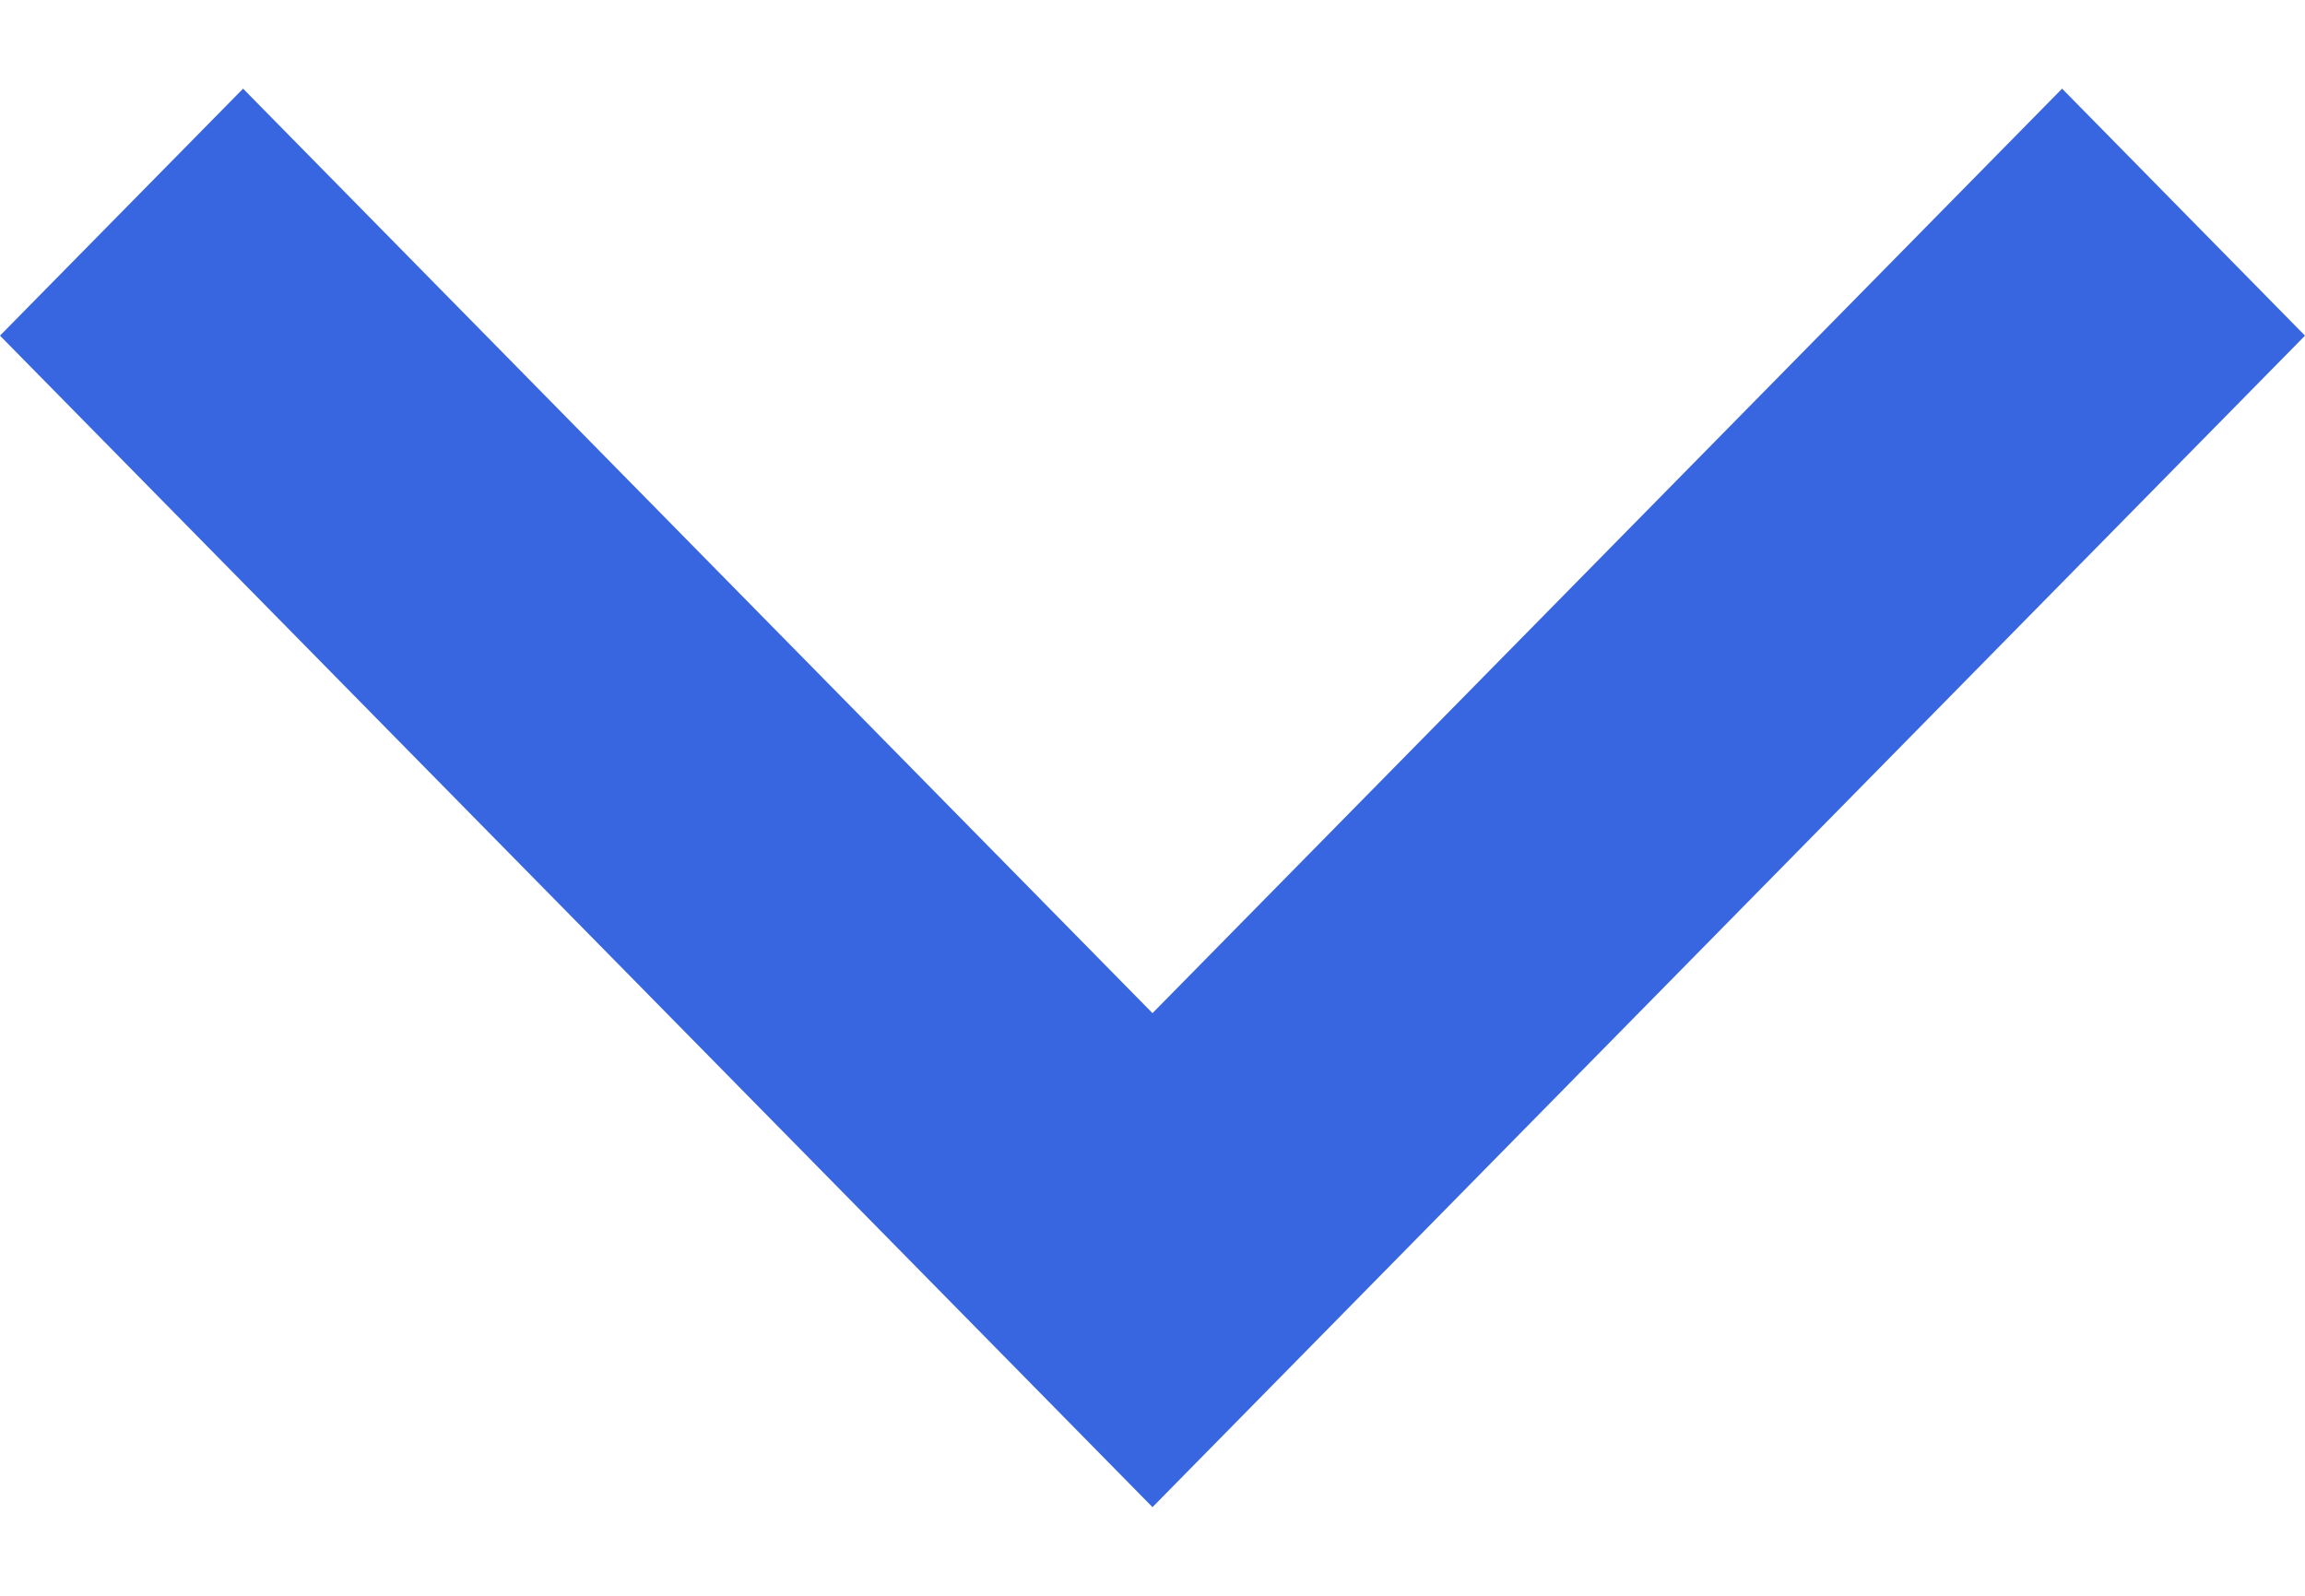 <svg width="13" height="9" viewBox="0 0 13 9" fill="none" xmlns="http://www.w3.org/2000/svg">
<path fill-rule="evenodd" clip-rule="evenodd" d="M11.63 0.5L13 1.893L6.5 8.5L-6.08938e-08 1.893L1.371 0.5L6.5 5.714L11.63 0.5Z" fill="#3865E0"/>
</svg>
